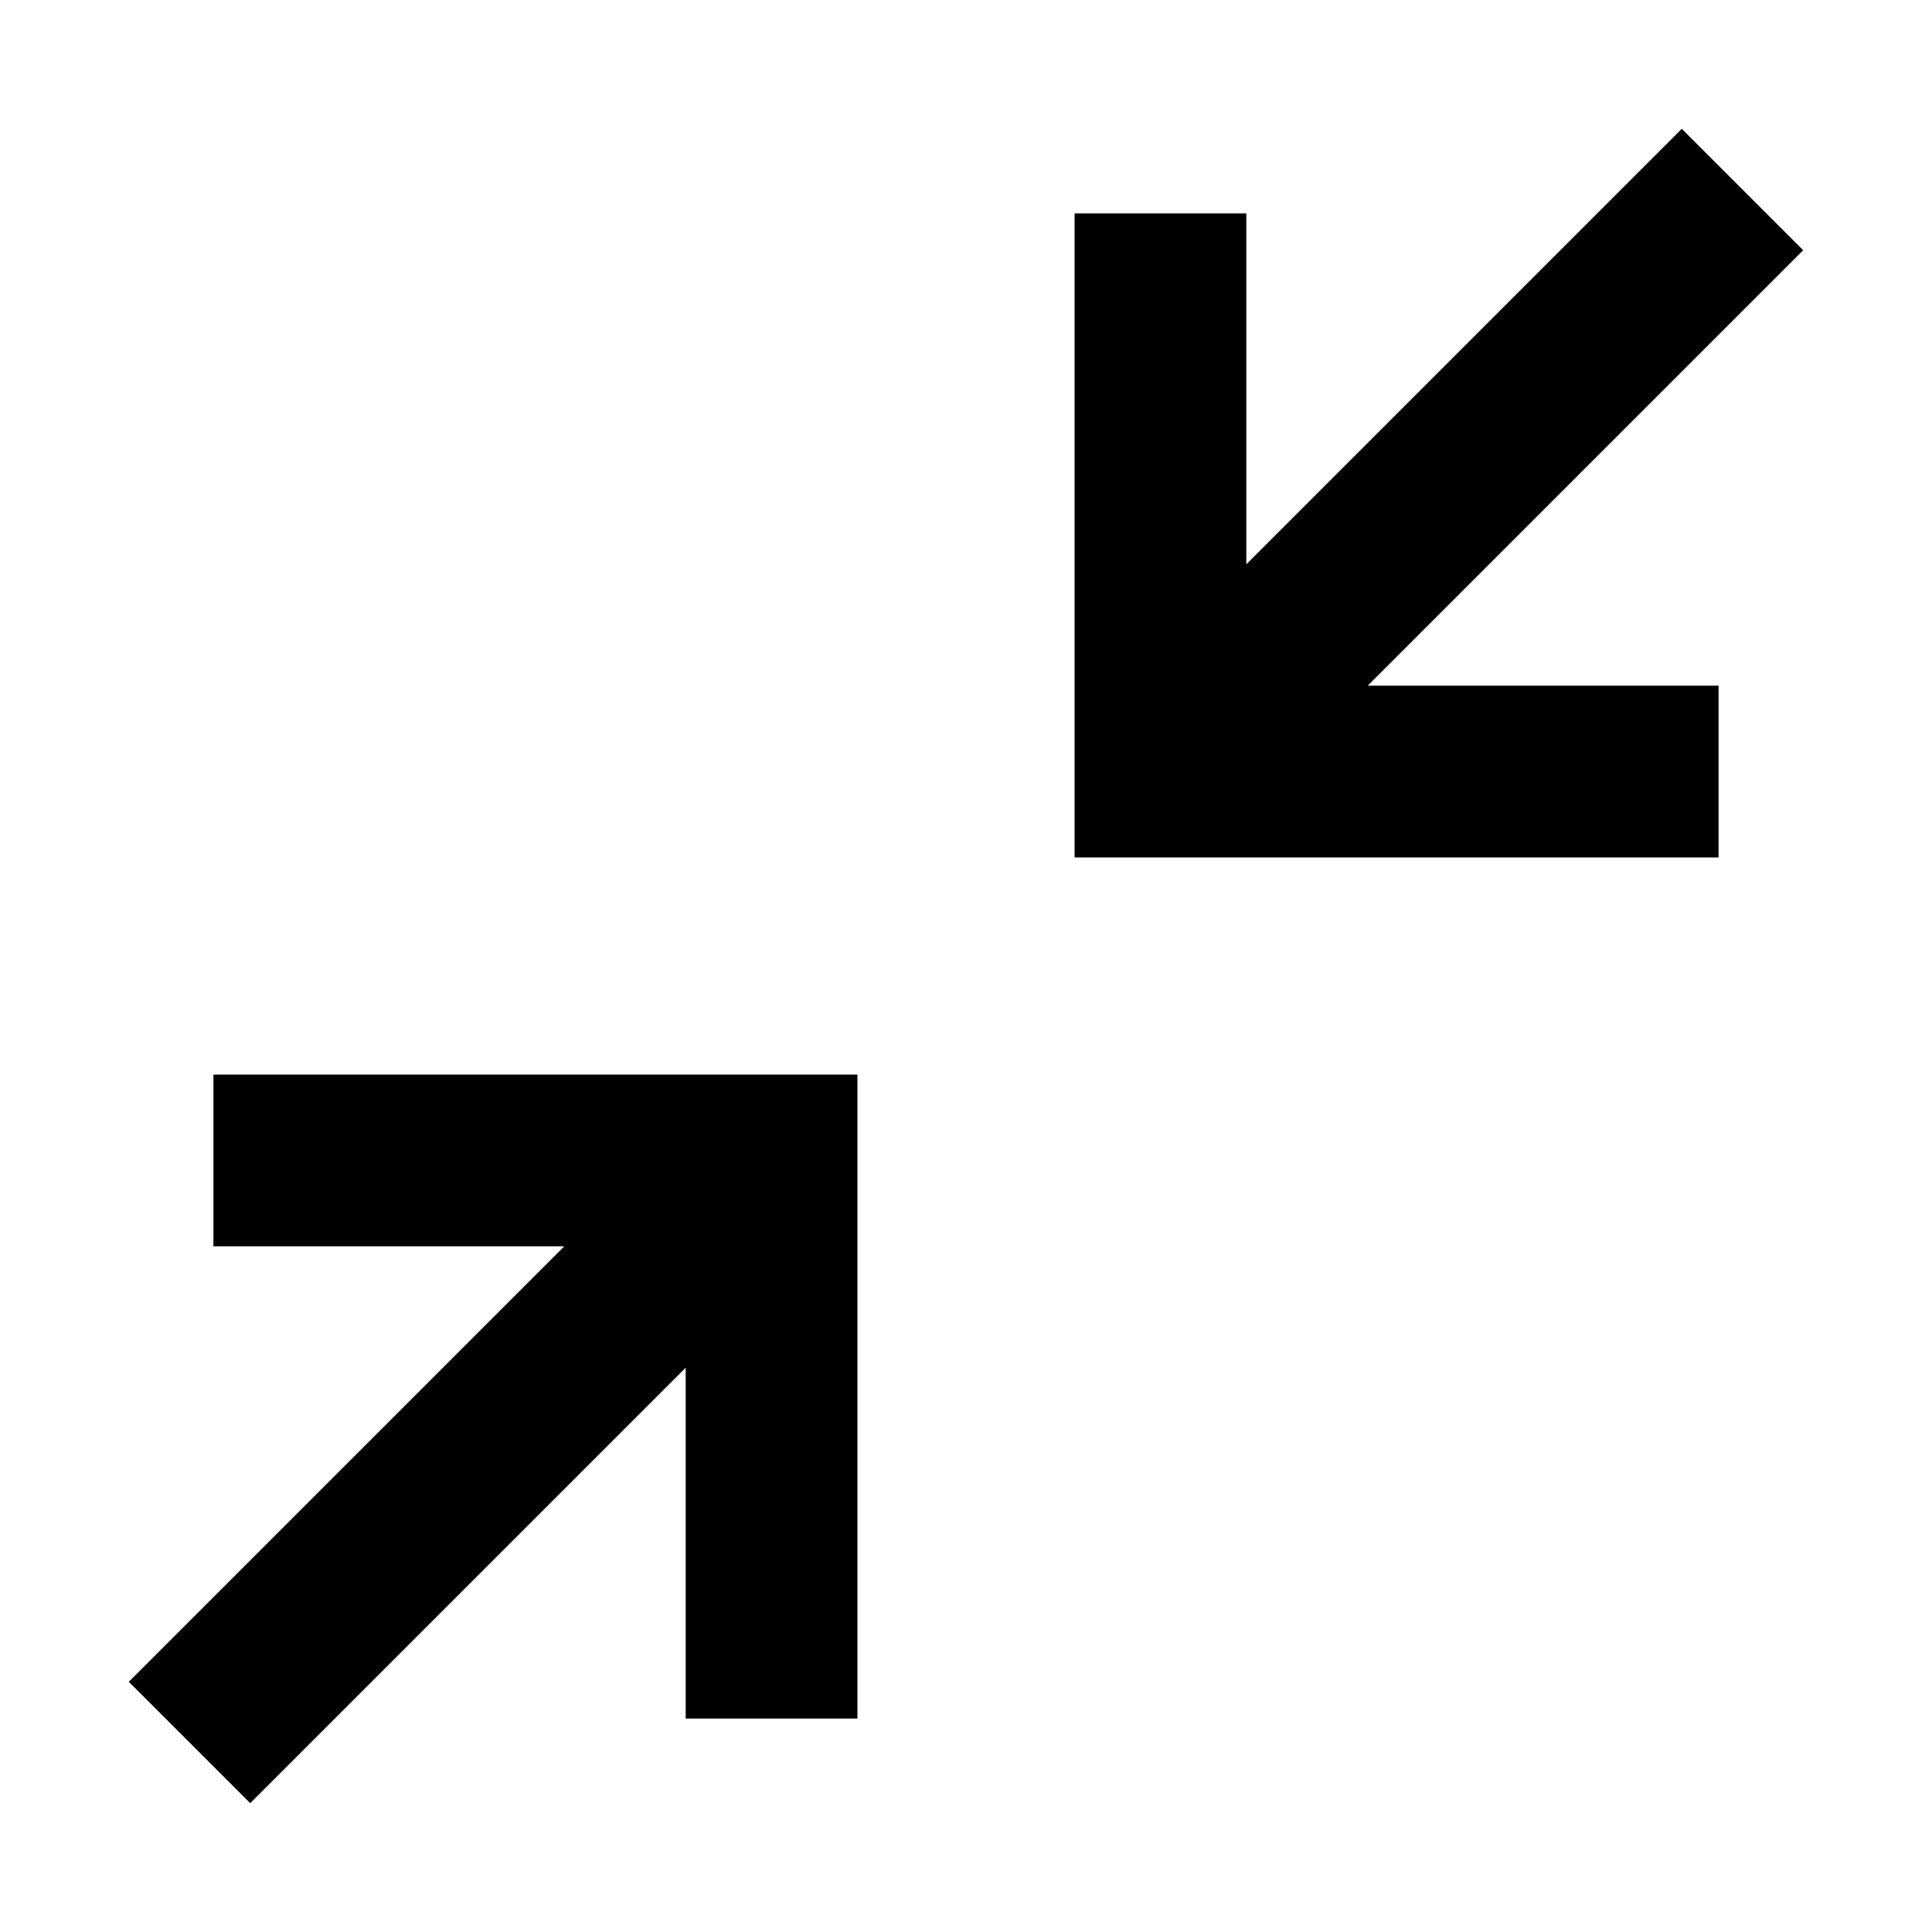 <?xml version="1.0" encoding="UTF-8"?>
<svg version="1.1" viewBox="0 0 45 45" xmlns="http://www.w3.org/2000/svg">
 <path d="m5.828 42 10.143-10.143v8.172h4v-15h-15v4h8.172l-10.143 10.143z"/>
 <path d="m39.172 3-10.143 10.143v-8.172h-4v15h15v-4h-8.172l10.143-10.143z"/>
</svg>
